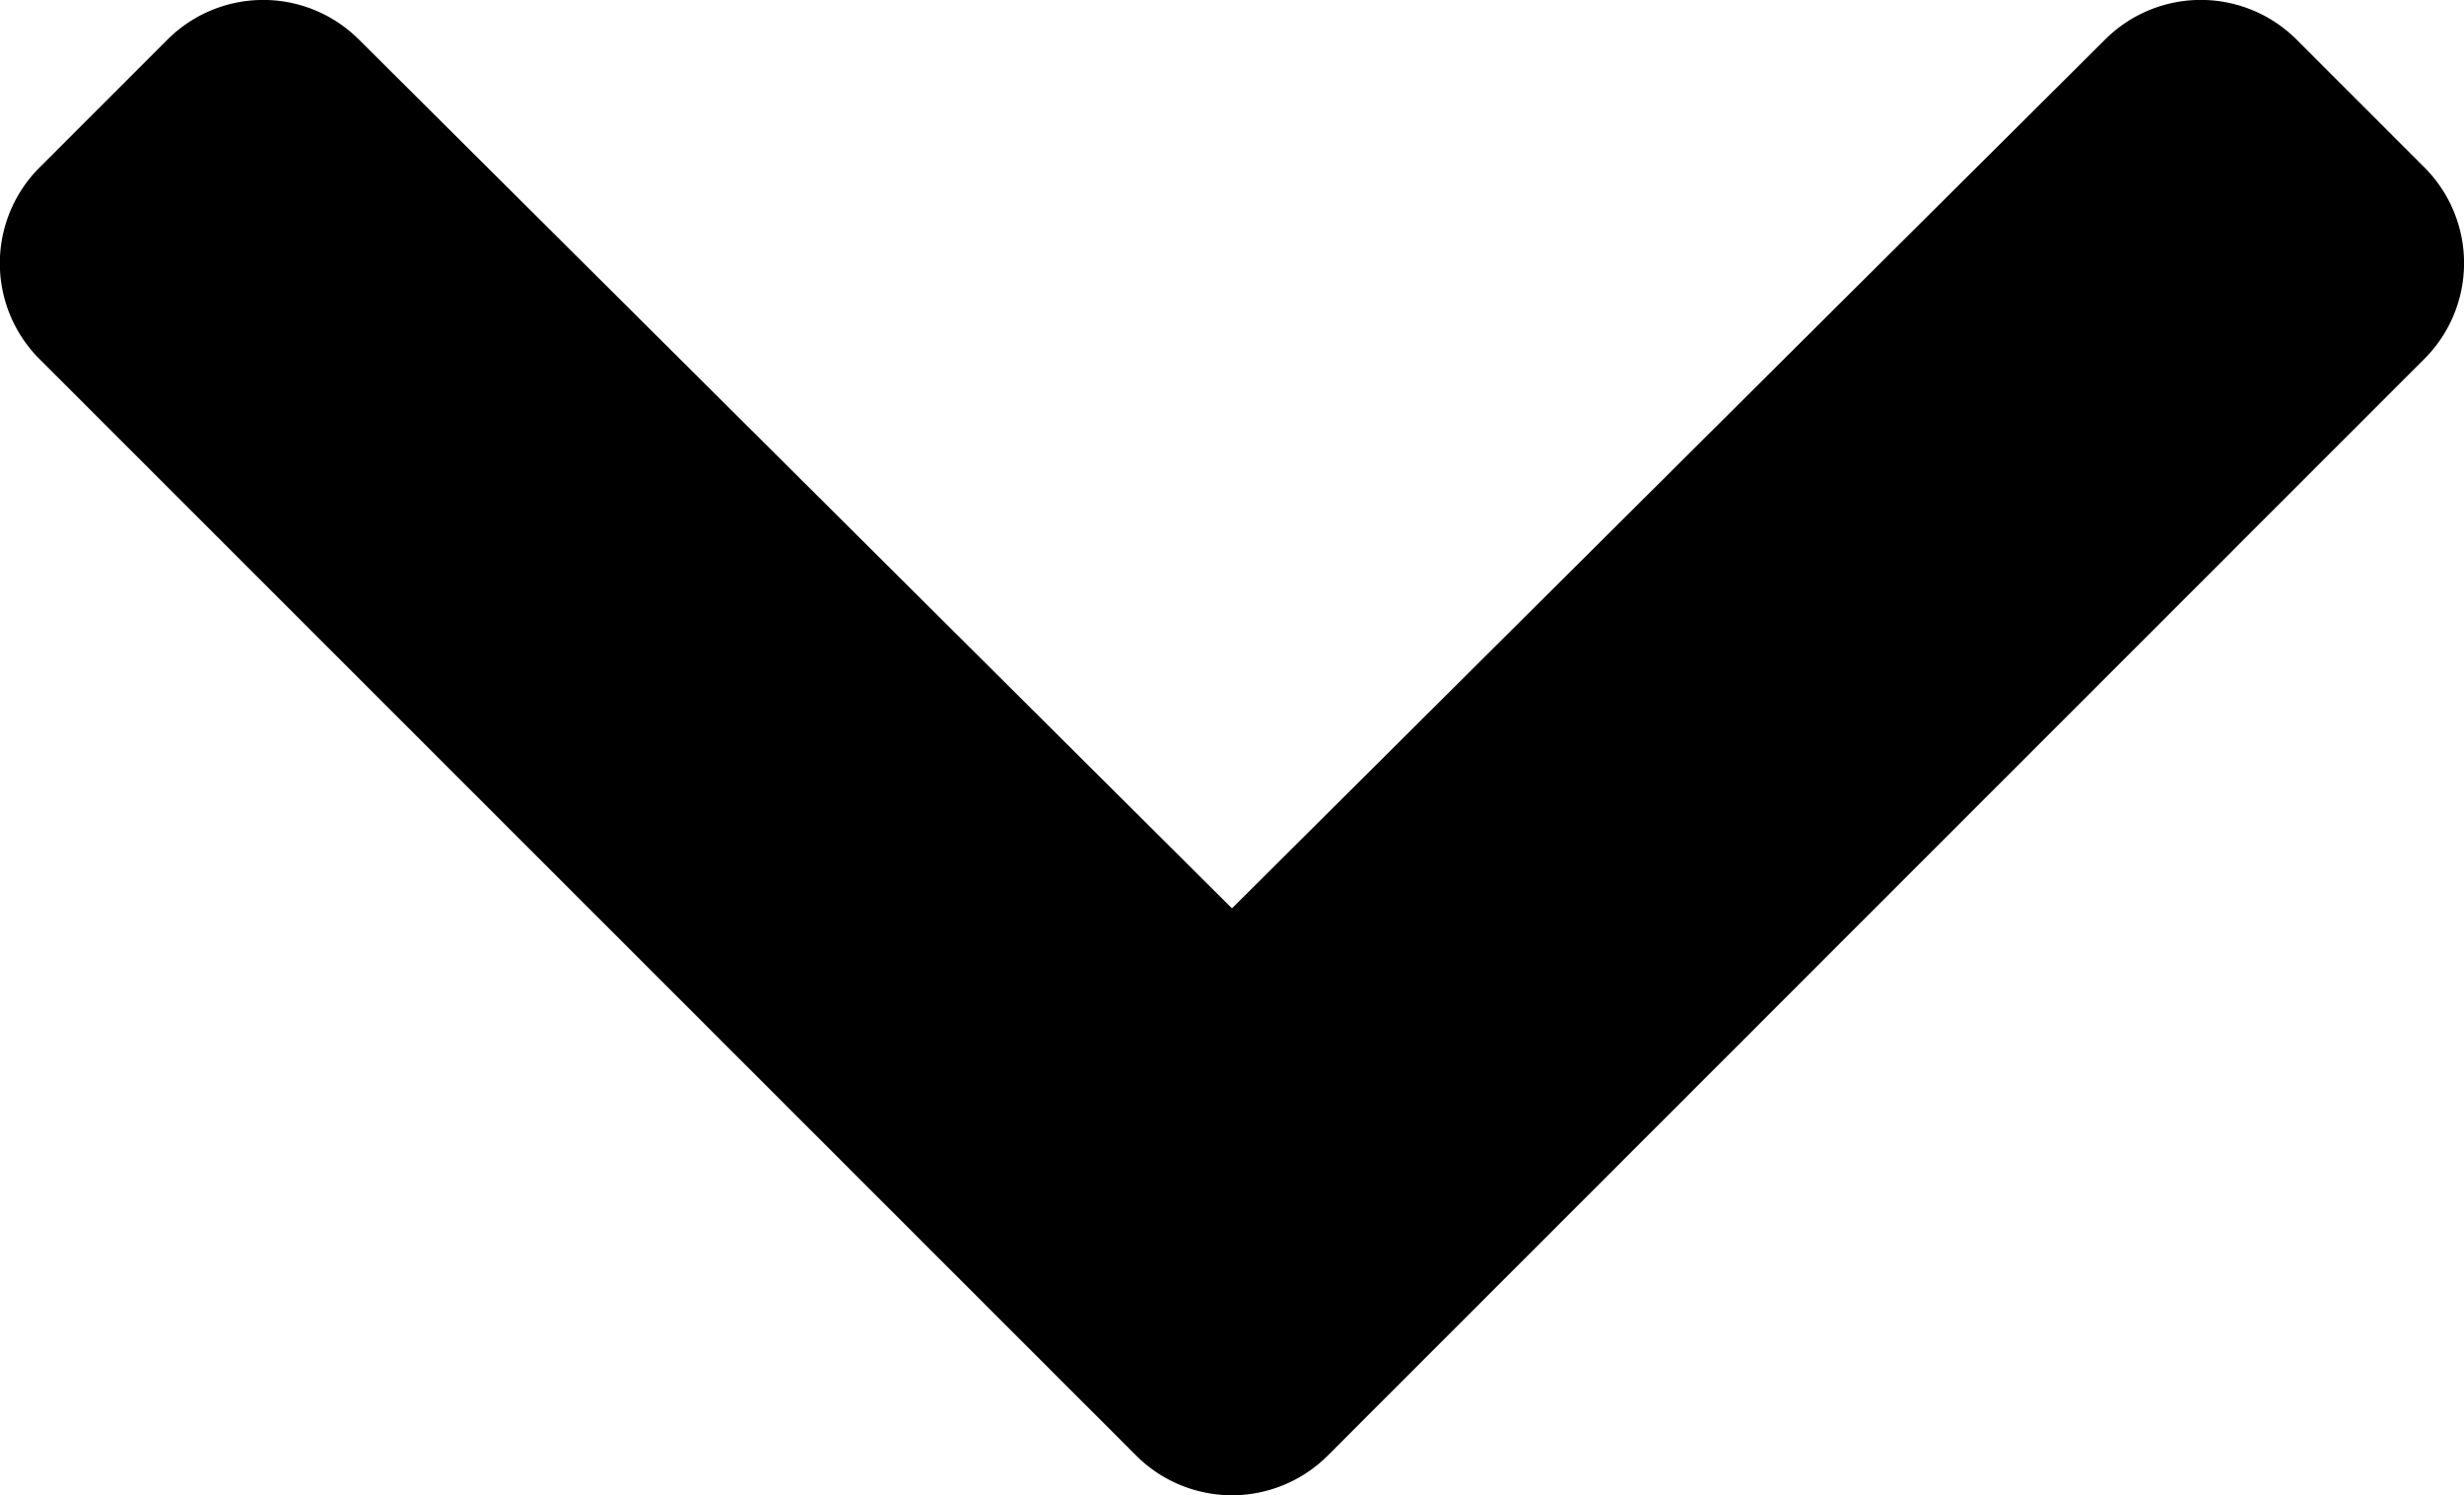 <svg id="arrow_down" xmlns="http://www.w3.org/2000/svg" viewBox="0 0 436.69 265.02">
    <g>
        <g>
            <path d="M201.37,258,7,63.64A24,24,0,0,1,7,29.7L29.7,7A24,24,0,0,1,63.6,7L218.34,161,373.09,7A24,24,0,0,1,407,7l22.67,22.67a24,24,0,0,1,0,33.94L235.31,258A24,24,0,0,1,201.37,258Z"/>
        </g>
    </g>
</svg>